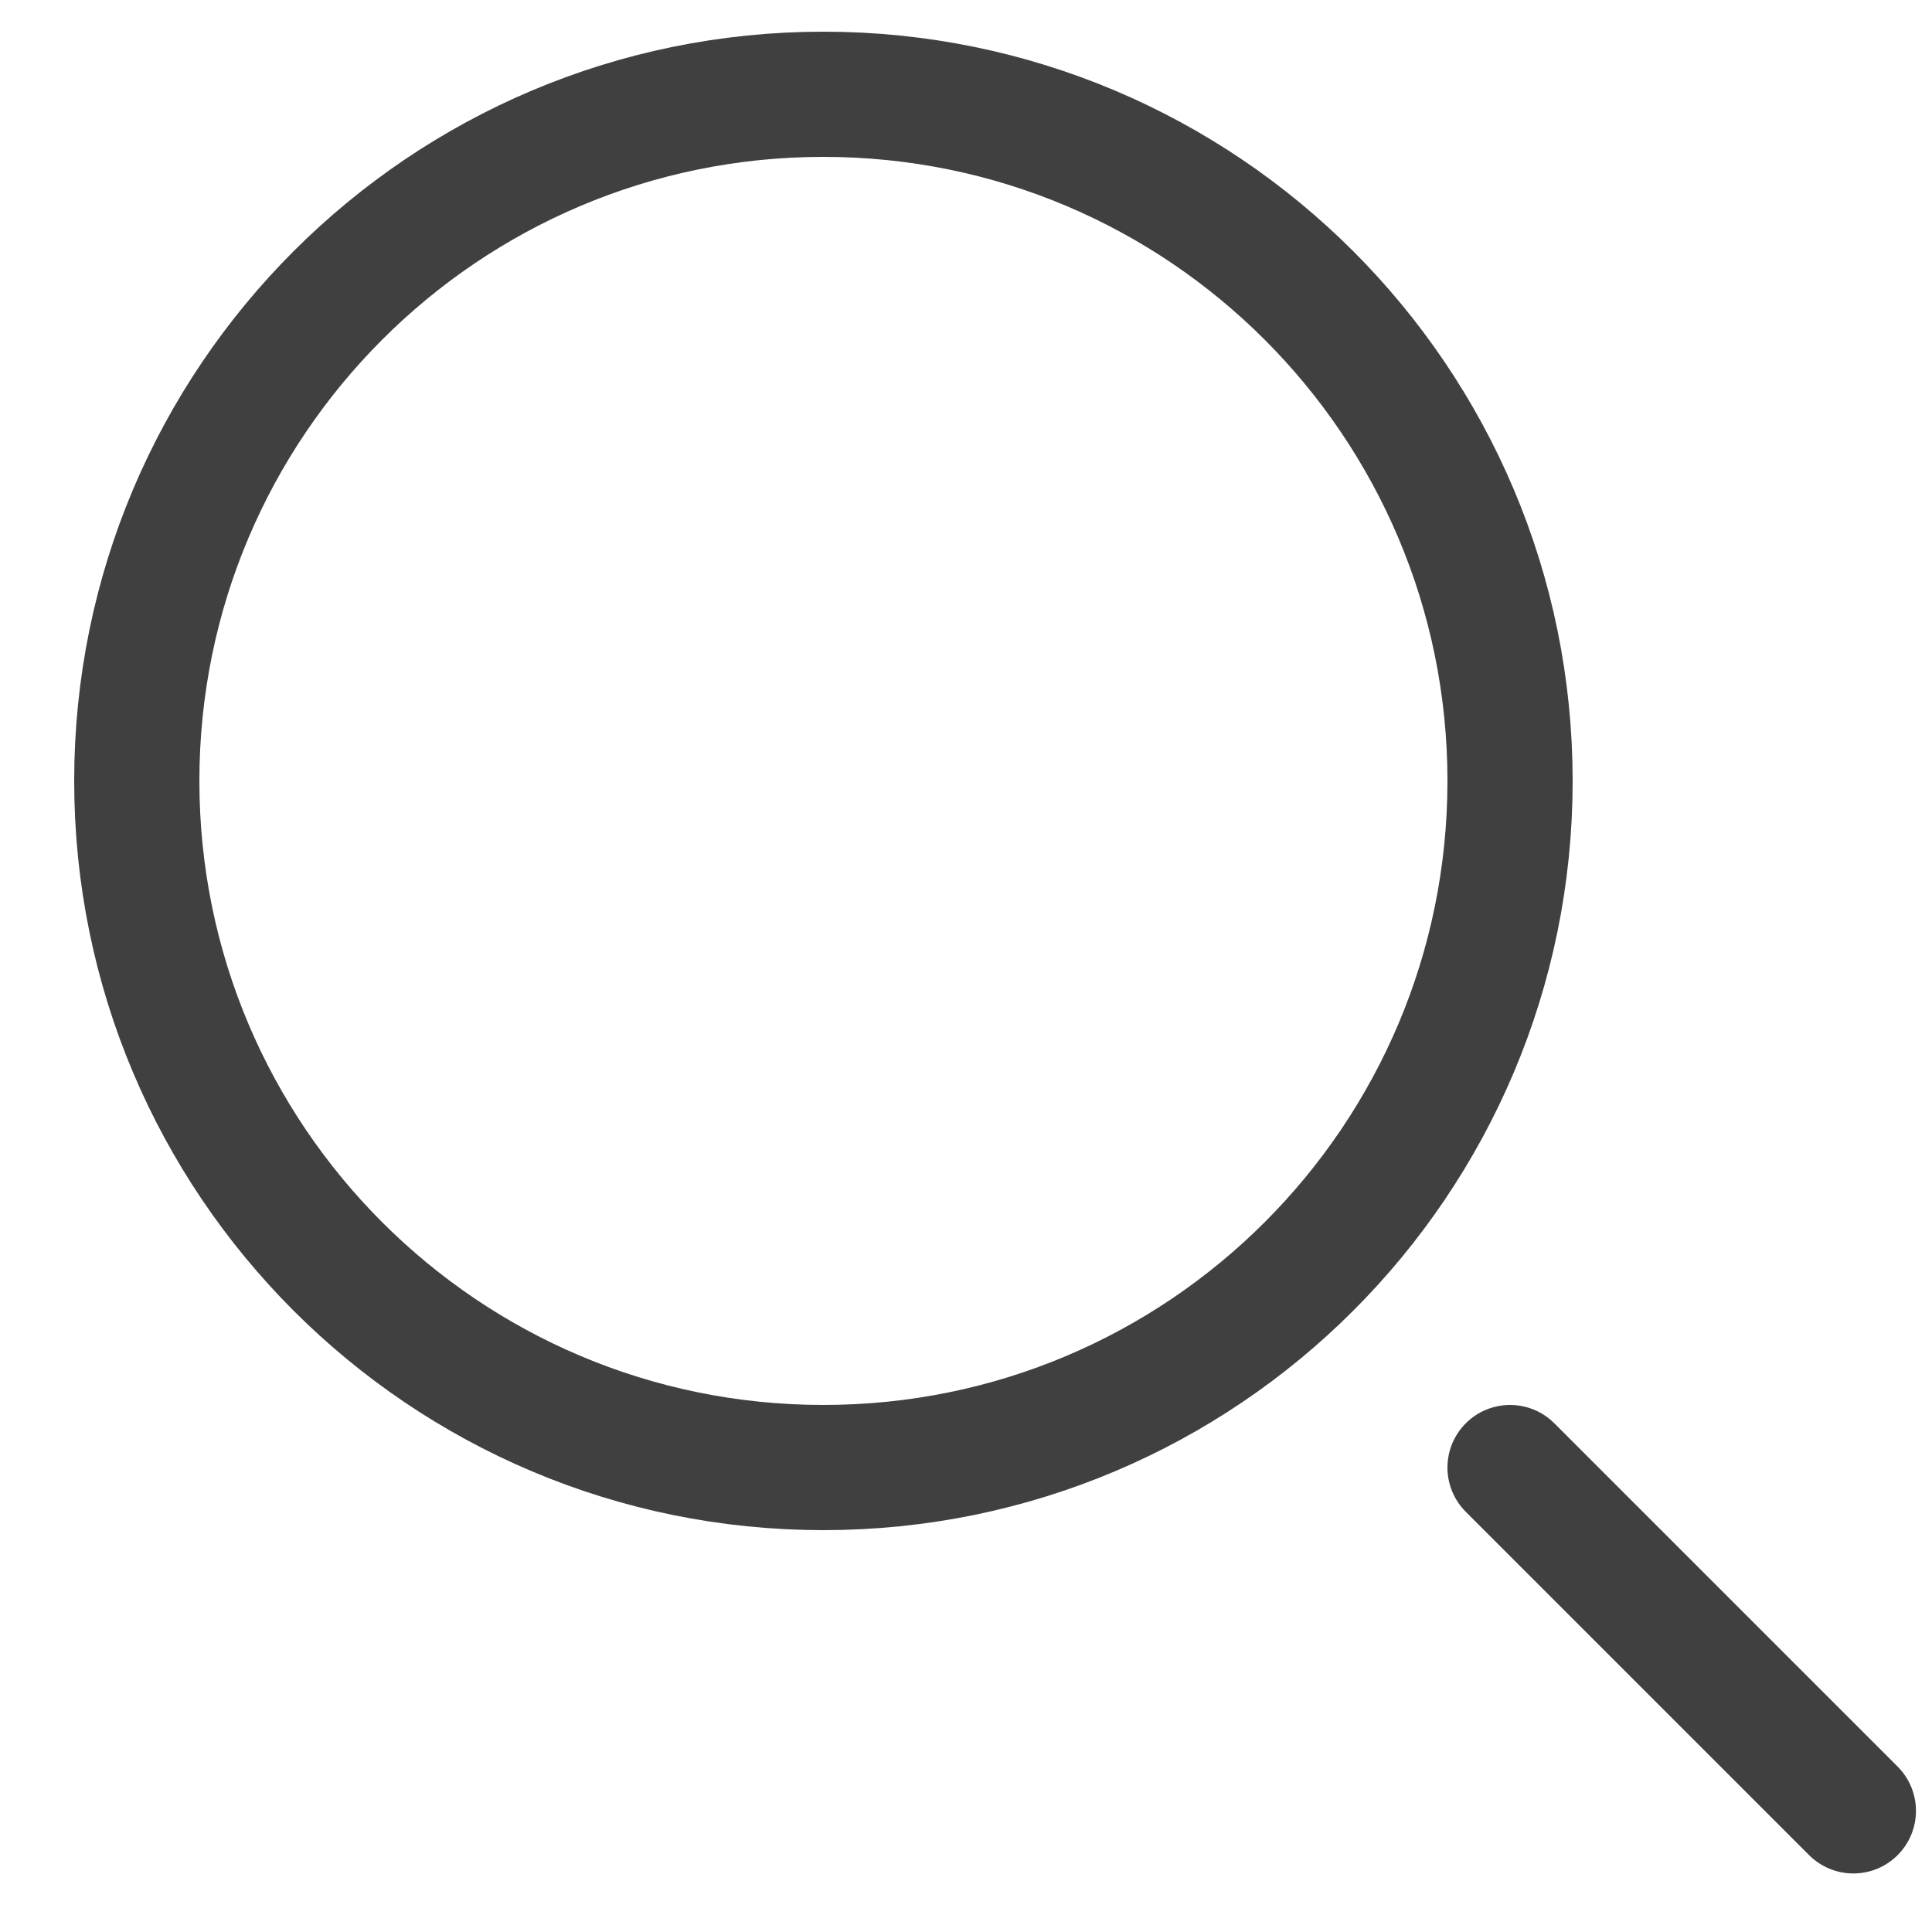 <svg width="10" height="10" viewBox="0 0 10 10" fill="none" xmlns="http://www.w3.org/2000/svg">
<path d="M9.593 9.373L7.816 7.596M7.816 4.042C7.816 6.005 6.225 7.596 4.262 7.596C2.299 7.596 0.708 6.005 0.708 4.042C0.708 2.08 2.299 0.488 4.262 0.488C6.225 0.488 7.816 2.08 7.816 4.042Z" stroke="#404040" stroke-width="0.648" stroke-linecap="round"/>
</svg>
